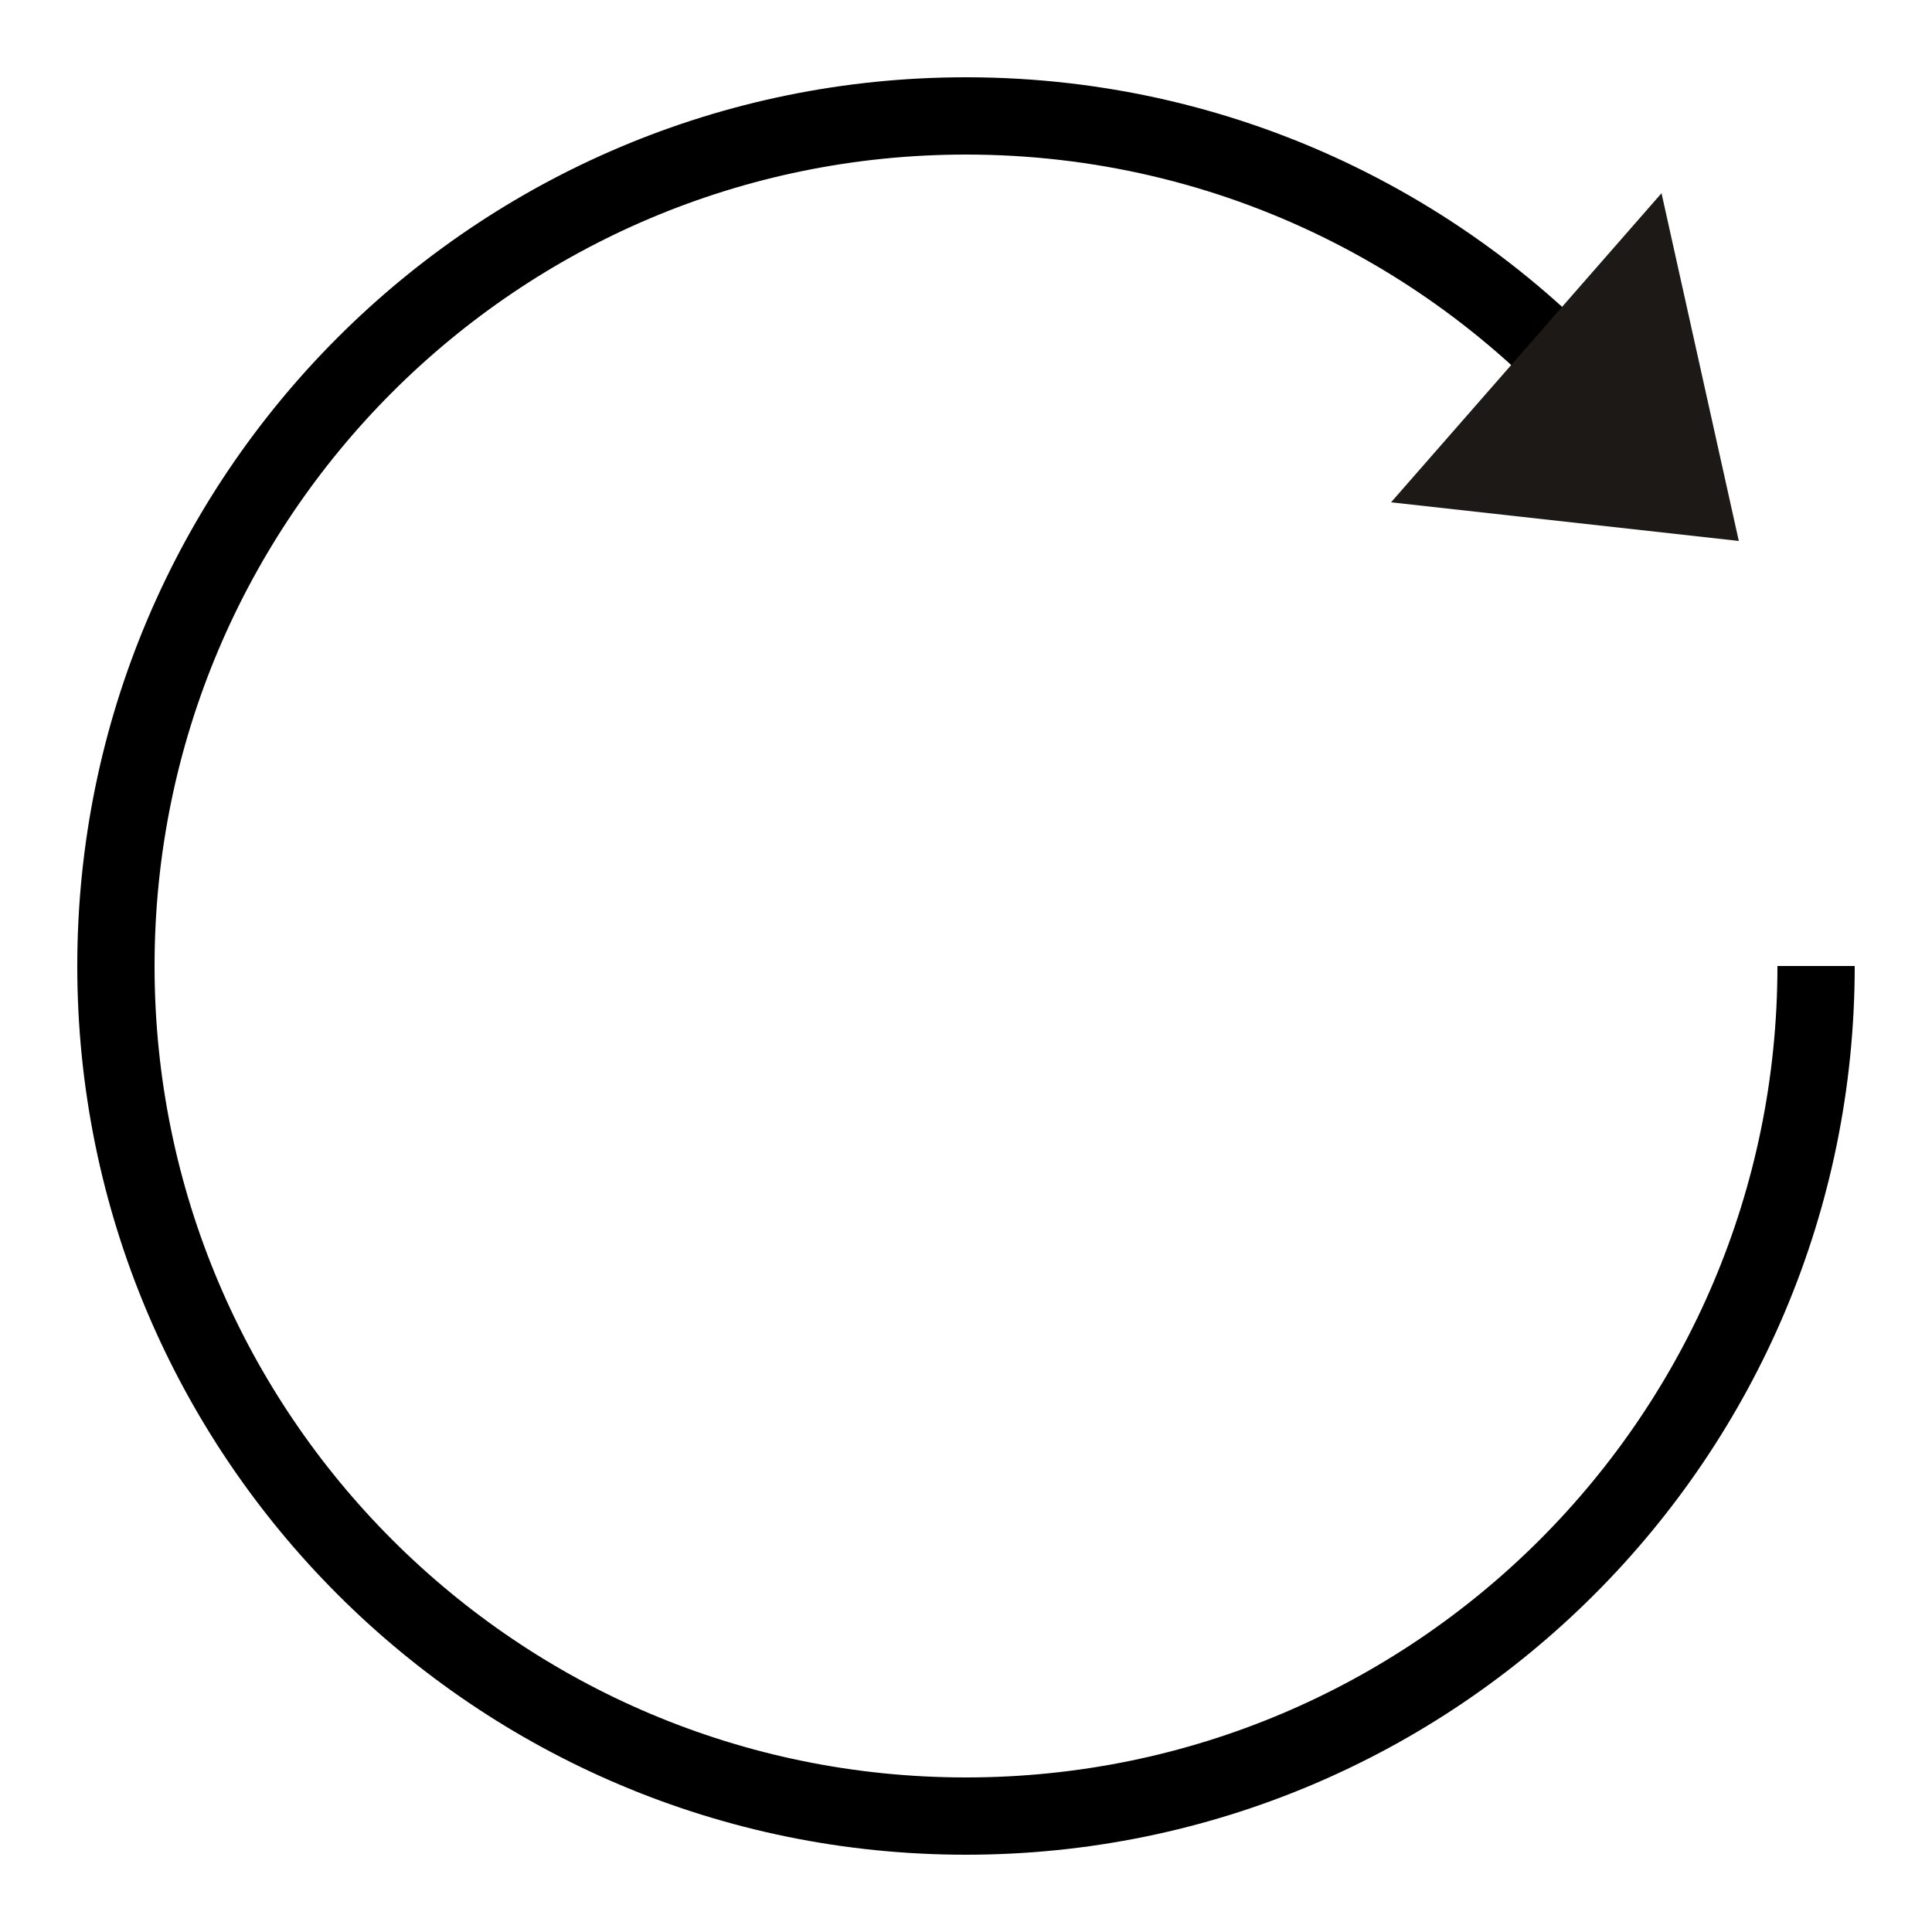 <?xml version="1.0" encoding="utf-8"?>
<svg xmlns="http://www.w3.org/2000/svg" viewBox="0 0 50 50" fill="#000000"><path fill="none" stroke="#000000" stroke-miterlimit="10" stroke-width="2" d="M47,25c0,12.15-9.85,22-22,22S3,37.15,3,25S12.85,3,25,3c6.909,0,13.074,3.185,17.107,8.166"/><path d="M45 14L36 13 43 5z" fill="#1C1917"/></svg>

